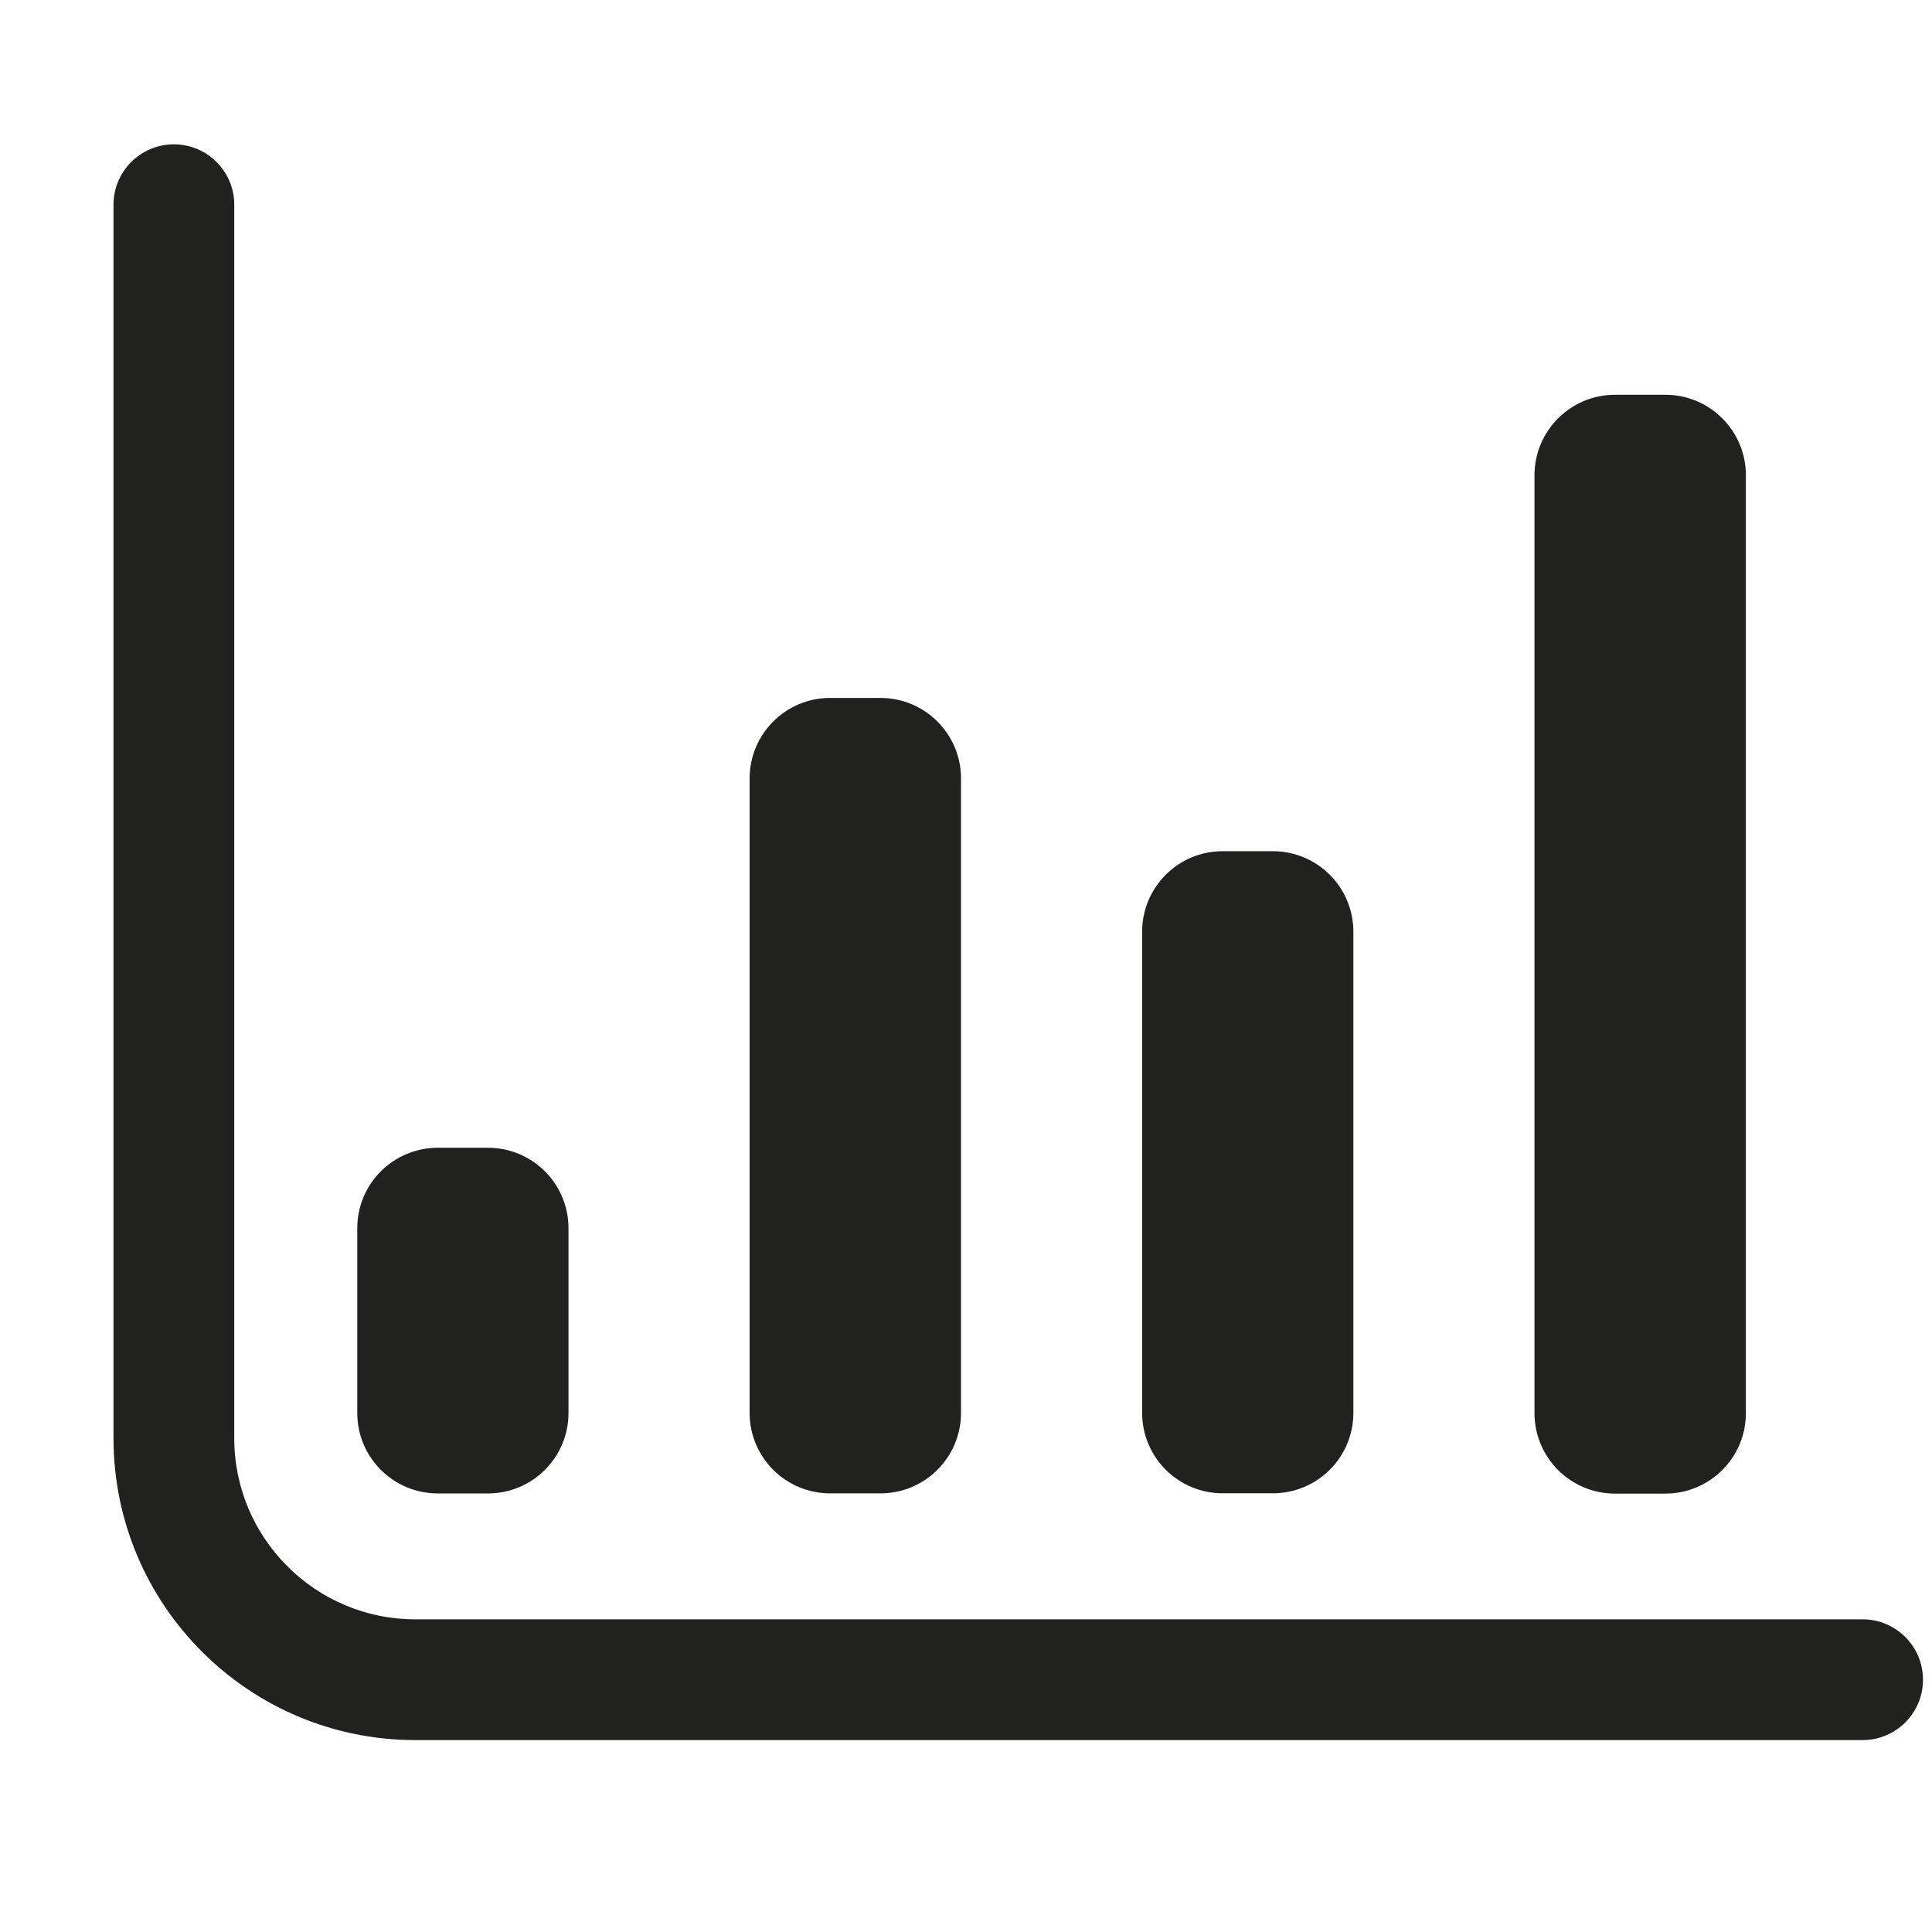 <svg width="24" height="24" viewBox="0 0 24 24" fill="none" xmlns="http://www.w3.org/2000/svg">
<g id="Analytics">
<path id="Union" fill-rule="evenodd" clip-rule="evenodd" d="M2.91 2.543C2.91 2.129 2.574 1.793 2.16 1.793C1.746 1.793 1.41 2.129 1.41 2.543V17.866C1.41 19.936 3.089 21.616 5.16 21.616H23.138C23.552 21.616 23.888 21.28 23.888 20.866C23.888 20.451 23.552 20.116 23.138 20.116H5.16C3.918 20.116 2.91 19.108 2.91 17.866V2.543ZM20.688 4.904H20.062C19.51 4.904 19.062 5.352 19.062 5.904V17.554C19.062 18.107 19.51 18.554 20.062 18.554H20.688C21.24 18.554 21.688 18.107 21.688 17.554V5.904C21.688 5.352 21.24 4.904 20.688 4.904ZM10.938 8.67H10.312C9.76 8.67 9.312 9.118 9.312 9.67V17.551C9.312 18.104 9.76 18.551 10.312 18.551H10.938C11.49 18.551 11.938 18.104 11.938 17.551V9.67C11.938 9.118 11.49 8.67 10.938 8.67ZM6.062 14.258H5.438C4.885 14.258 4.438 14.706 4.438 15.258V17.552C4.438 18.104 4.885 18.552 5.438 18.552H6.062C6.615 18.552 7.062 18.104 7.062 17.552V15.258C7.062 14.706 6.615 14.258 6.062 14.258ZM15.188 10.574H15.812C16.365 10.574 16.812 11.022 16.812 11.574V17.55C16.812 18.103 16.365 18.55 15.812 18.55H15.188C14.635 18.55 14.188 18.103 14.188 17.55V11.574C14.188 11.022 14.635 10.574 15.188 10.574Z" fill="#212120"/>
</g>
</svg>
